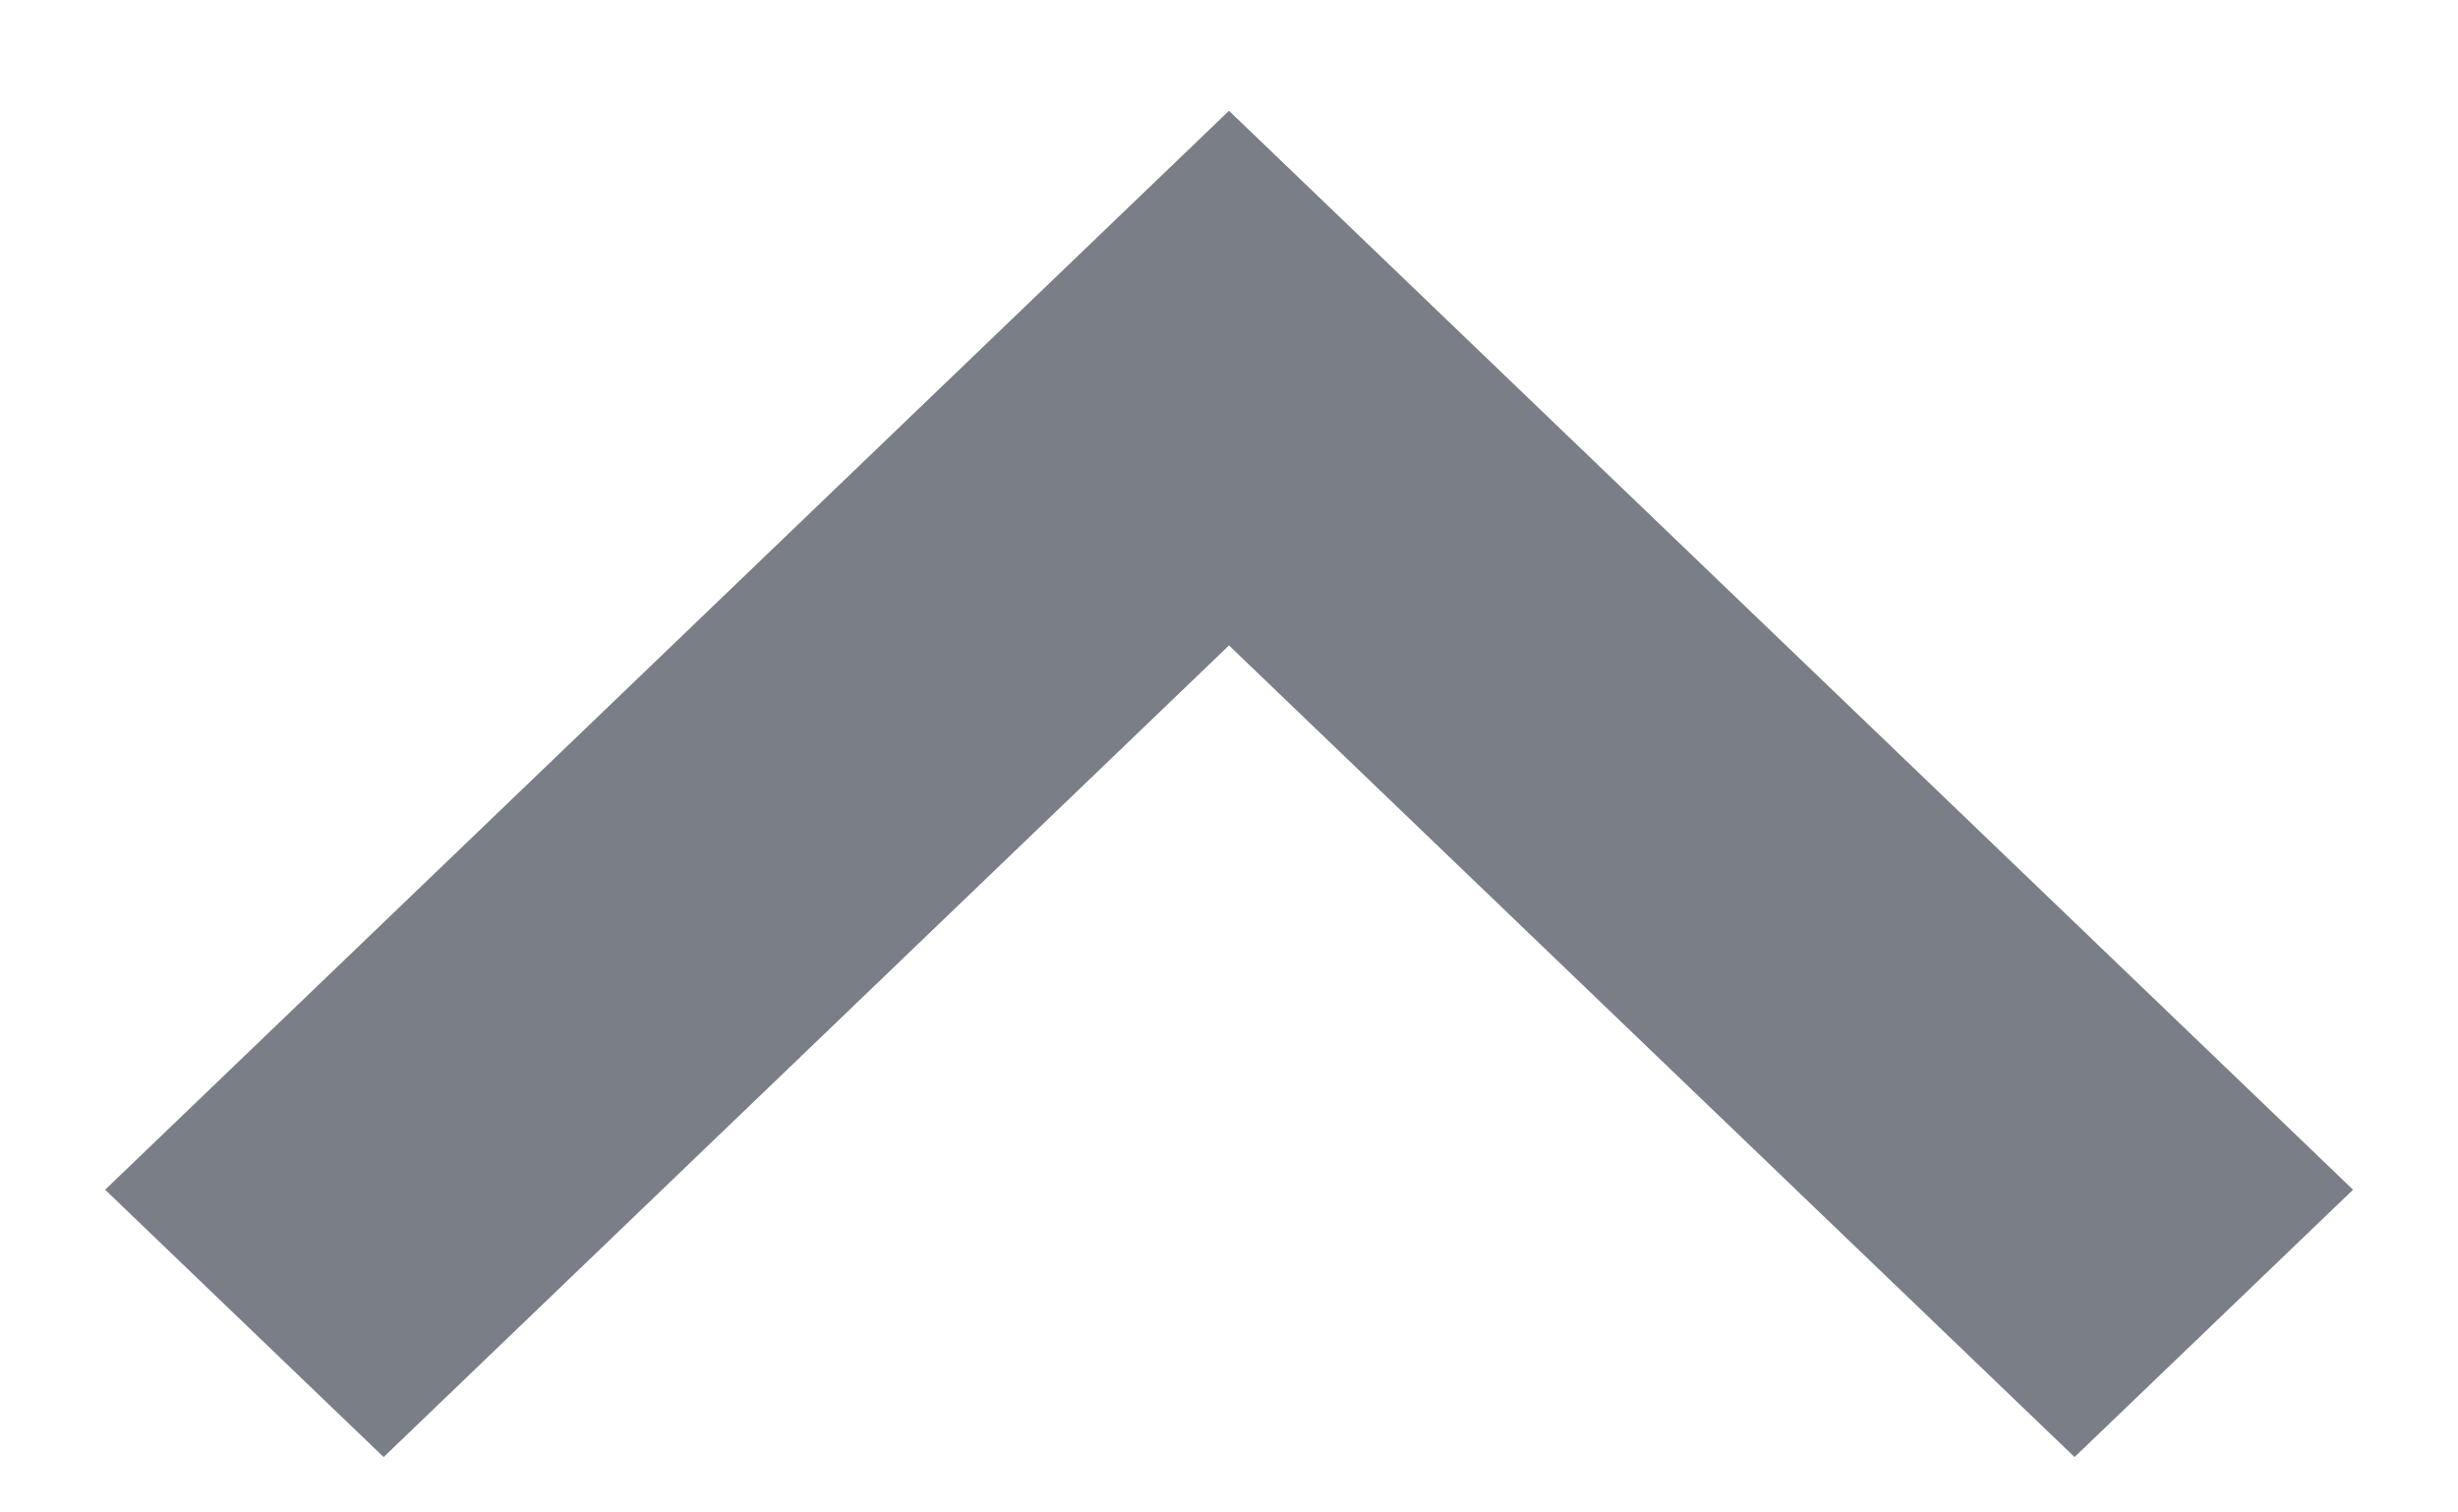 <svg width="13" height="8" viewBox="0 0 13 8" fill="none" xmlns="http://www.w3.org/2000/svg">
<path d="M0.556 6.293L2.029 7.707L6.5 3.414L10.972 7.707L12.445 6.293L6.5 0.586L0.556 6.293Z" fill="#7A7E87"/>
</svg>
